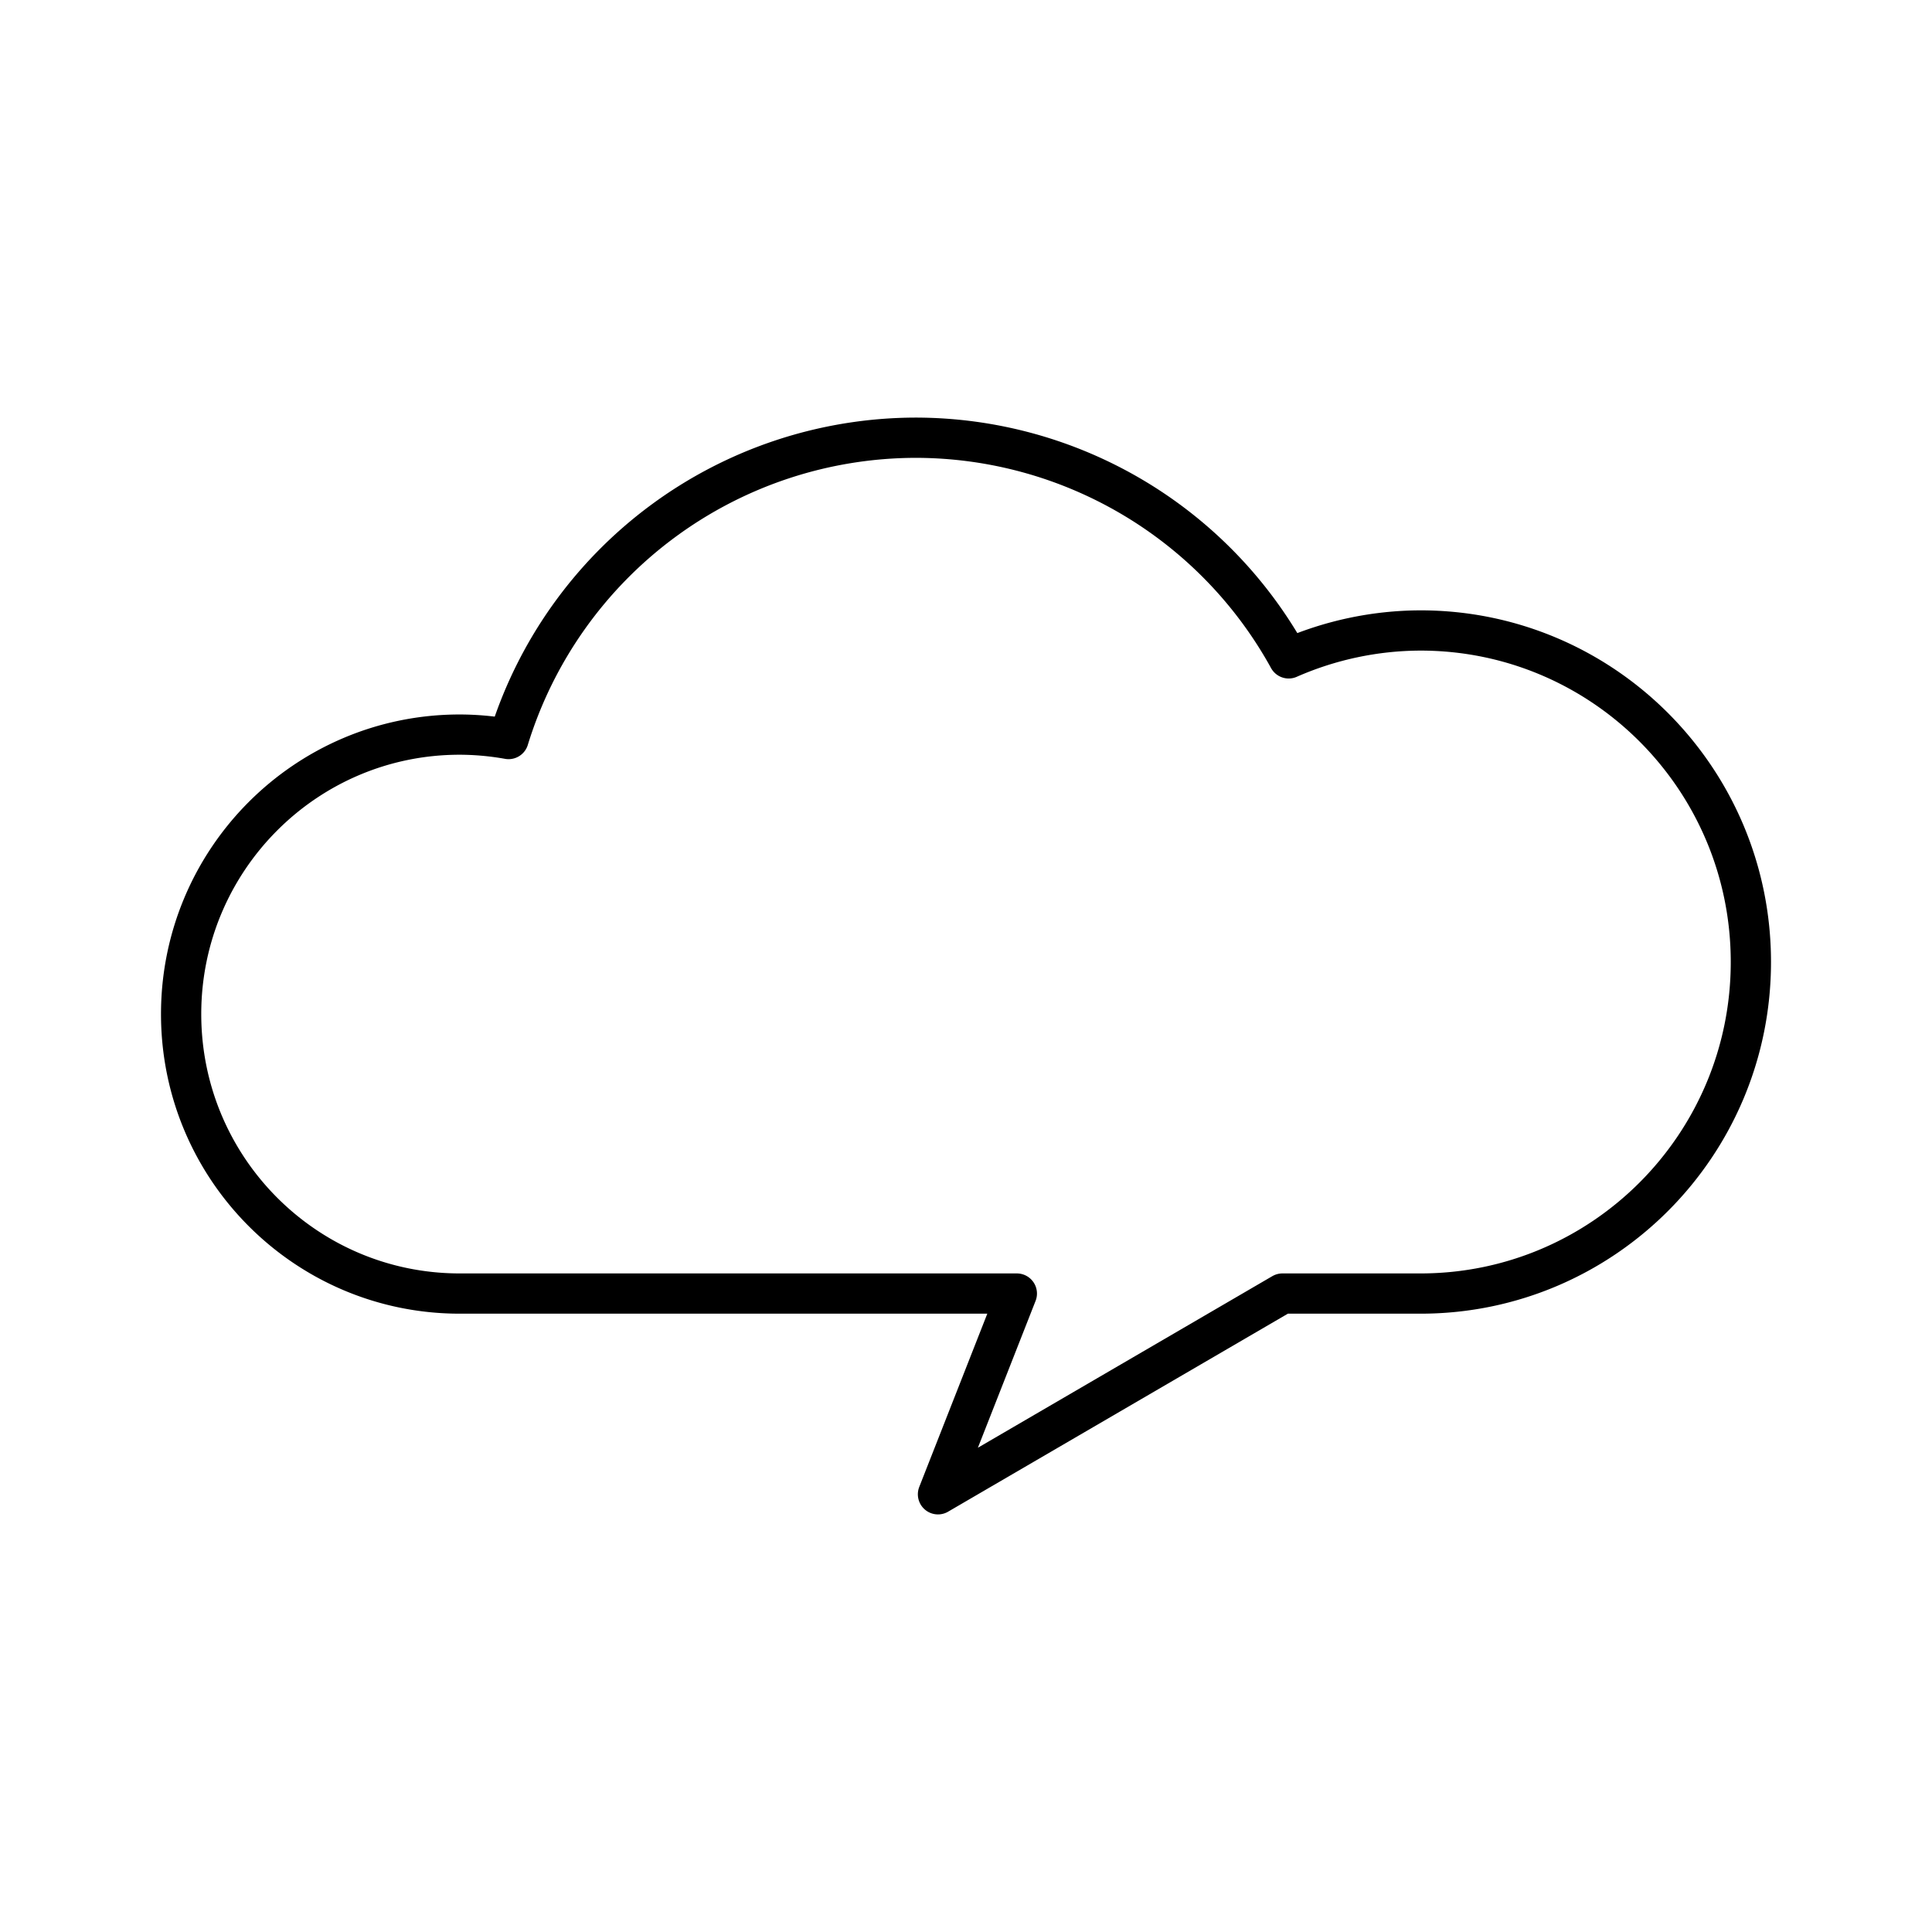<svg xmlns="http://www.w3.org/2000/svg" xmlns:xlink="http://www.w3.org/1999/xlink" width="48" height="48" viewBox="0 0 48 48"><path fill="none" stroke="currentColor" stroke-linecap="round" stroke-linejoin="round" d="M31.862 32.138h3.43c4.534-.001 8.208-3.689 8.208-8.237s-3.674-8.236-8.207-8.237a8.2 8.2 0 0 0-3.276.693a10.59 10.59 0 0 0-9.27-5.482a10.6 10.6 0 0 0-10.112 7.486a7 7 0 0 0-1.216-.11c-3.82.001-6.918 3.109-6.919 6.942c0 3.835 3.097 6.944 6.92 6.945h13.843l-1.959 4.987z"/></svg>